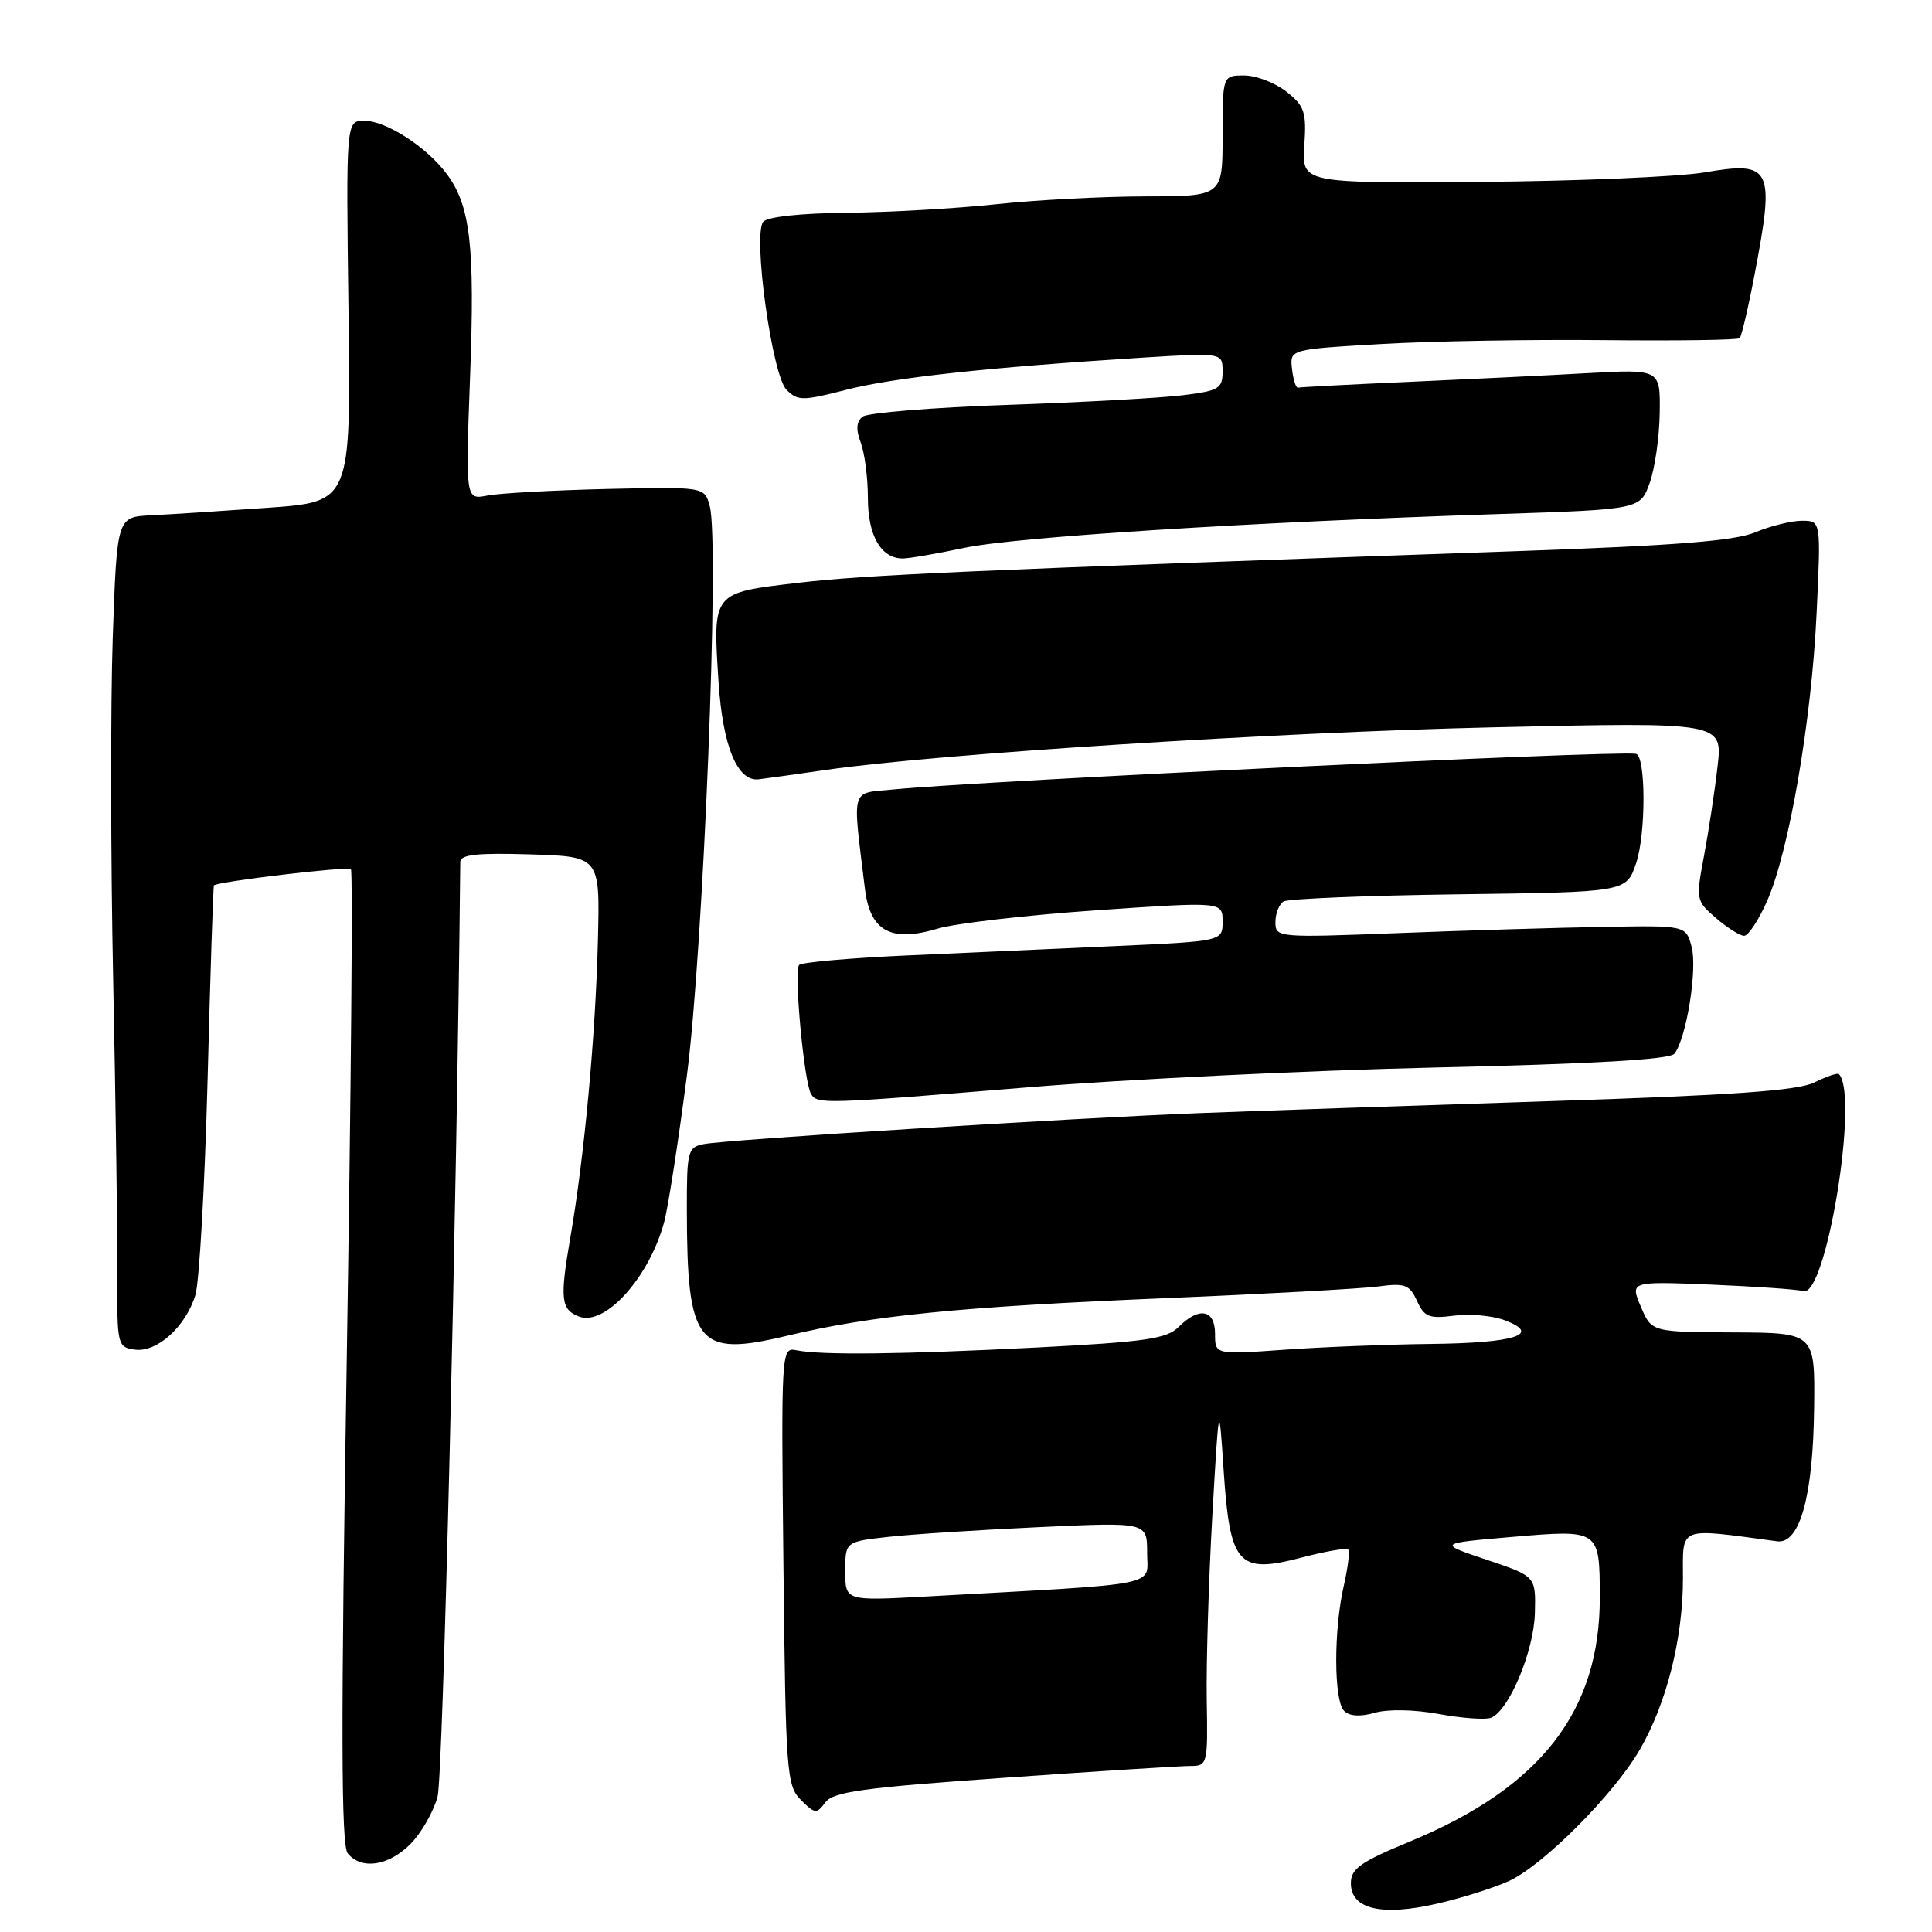 <?xml version="1.0" encoding="UTF-8" standalone="no"?>
<!DOCTYPE svg PUBLIC "-//W3C//DTD SVG 1.1//EN" "http://www.w3.org/Graphics/SVG/1.1/DTD/svg11.dtd" >
<svg xmlns="http://www.w3.org/2000/svg" xmlns:xlink="http://www.w3.org/1999/xlink" version="1.1" viewBox="0 0 256 256">
 <g >
 <path fill="currentColor"
d=" M 200.00 249.22 C 204.57 247.08 213.85 237.75 217.28 231.84 C 220.83 225.72 223.00 217.11 223.00 209.15 C 223.00 202.13 222.20 202.45 235.47 204.23 C 238.48 204.64 240.25 198.27 240.38 186.55 C 240.50 176.60 240.50 176.60 229.67 176.55 C 218.84 176.50 218.84 176.50 217.42 173.14 C 216.00 169.78 216.00 169.78 226.75 170.22 C 232.66 170.47 238.16 170.85 238.96 171.08 C 241.97 171.95 246.37 145.04 243.66 142.32 C 243.47 142.14 242.01 142.64 240.41 143.43 C 238.21 144.52 229.57 145.13 205.00 145.92 C 187.12 146.50 166.43 147.20 159.00 147.49 C 142.17 148.14 96.28 151.00 93.25 151.60 C 91.13 152.01 91.00 152.53 91.01 160.27 C 91.04 178.22 92.35 179.86 104.32 176.99 C 115.50 174.31 127.18 173.15 154.50 172.01 C 167.70 171.46 180.33 170.76 182.57 170.47 C 186.18 169.99 186.77 170.21 187.76 172.38 C 188.73 174.51 189.37 174.76 192.69 174.33 C 194.79 174.05 197.83 174.34 199.47 174.97 C 204.30 176.83 200.70 177.96 189.50 178.08 C 184.00 178.14 175.34 178.48 170.25 178.84 C 161.00 179.50 161.00 179.50 161.00 176.75 C 161.00 173.50 158.89 173.11 156.16 175.84 C 154.60 177.40 151.76 177.81 137.41 178.55 C 119.54 179.46 108.80 179.59 105.50 178.91 C 103.53 178.51 103.50 178.95 103.81 207.50 C 104.11 234.91 104.23 236.61 106.12 238.50 C 107.97 240.36 108.21 240.38 109.37 238.82 C 110.41 237.42 114.40 236.87 133.00 235.57 C 145.31 234.70 156.44 234.00 157.72 234.00 C 160.00 234.00 160.05 233.80 159.90 225.25 C 159.82 220.44 160.15 209.53 160.63 201.00 C 161.52 185.50 161.52 185.50 162.14 194.85 C 162.97 207.34 164.06 208.58 172.36 206.41 C 175.58 205.57 178.41 205.07 178.64 205.31 C 178.88 205.54 178.61 207.71 178.06 210.12 C 176.71 215.97 176.73 225.33 178.10 226.70 C 178.82 227.42 180.25 227.50 182.18 226.95 C 183.93 226.45 187.43 226.52 190.68 227.12 C 193.71 227.68 196.81 227.90 197.55 227.62 C 199.94 226.70 203.25 218.80 203.38 213.72 C 203.50 208.86 203.50 208.86 197.00 206.68 C 190.50 204.50 190.50 204.50 200.38 203.65 C 211.97 202.66 211.96 202.65 211.98 211.62 C 212.02 226.74 204.16 236.85 186.80 244.02 C 180.27 246.72 179.00 247.61 179.00 249.54 C 179.00 252.98 183.07 253.95 190.46 252.24 C 193.78 251.48 198.07 250.11 200.00 249.22 Z  M 54.36 244.37 C 55.81 242.92 57.44 240.08 57.98 238.07 C 58.71 235.38 60.53 160.17 60.99 114.21 C 61.00 113.24 63.23 112.99 70.25 113.21 C 79.50 113.50 79.50 113.50 79.23 124.50 C 78.92 137.18 77.44 153.19 75.57 164.00 C 74.17 172.11 74.32 173.53 76.72 174.45 C 80.15 175.76 85.98 169.33 87.99 161.99 C 88.52 160.06 89.88 151.28 91.02 142.49 C 93.20 125.73 95.36 71.97 94.05 67.08 C 93.36 64.50 93.36 64.50 80.43 64.79 C 73.32 64.96 66.19 65.35 64.59 65.66 C 61.68 66.23 61.68 66.23 62.29 49.86 C 62.94 32.58 62.33 27.27 59.22 23.08 C 56.57 19.49 51.17 16.00 48.28 16.00 C 45.85 16.00 45.85 16.00 46.18 41.25 C 46.50 66.50 46.50 66.50 35.50 67.28 C 29.45 67.71 22.48 68.16 20.00 68.28 C 15.50 68.50 15.50 68.50 14.94 84.50 C 14.64 93.30 14.66 113.78 15.00 130.00 C 15.33 146.22 15.58 163.78 15.55 169.00 C 15.50 178.23 15.57 178.51 17.85 178.83 C 20.78 179.25 24.61 175.80 25.89 171.60 C 26.41 169.90 27.14 157.03 27.51 143.00 C 27.87 128.97 28.25 117.42 28.35 117.32 C 28.85 116.81 46.10 114.76 46.50 115.17 C 46.77 115.43 46.52 144.57 45.95 179.92 C 45.16 228.73 45.19 244.53 46.08 245.59 C 47.90 247.79 51.47 247.26 54.36 244.37 Z  M 136.15 144.08 C 148.99 143.02 173.33 141.84 190.23 141.45 C 211.05 140.98 221.25 140.39 221.86 139.63 C 223.45 137.65 224.94 128.42 224.15 125.47 C 223.39 122.62 223.39 122.62 212.44 122.82 C 206.43 122.92 194.19 123.29 185.25 123.64 C 169.27 124.26 169.00 124.23 169.00 122.19 C 169.00 121.05 169.48 119.82 170.08 119.45 C 170.67 119.09 181.13 118.66 193.33 118.50 C 215.50 118.21 215.50 118.21 216.79 114.39 C 218.12 110.47 218.09 100.05 216.75 99.88 C 213.35 99.45 130.25 103.45 118.35 104.61 C 112.62 105.18 112.94 104.05 114.61 117.80 C 115.30 123.40 118.05 124.90 124.24 123.05 C 126.58 122.35 136.03 121.26 145.24 120.62 C 162.00 119.47 162.00 119.47 162.00 122.10 C 162.00 124.72 162.00 124.72 147.75 125.36 C 139.91 125.71 127.42 126.28 120.00 126.61 C 112.58 126.95 106.22 127.51 105.89 127.86 C 105.16 128.62 106.54 143.44 107.47 144.96 C 108.32 146.33 109.01 146.31 136.15 144.08 Z  M 234.15 119.39 C 237.06 112.81 240.04 95.52 240.71 81.25 C 241.29 69.00 241.29 69.00 238.77 69.00 C 237.38 69.00 234.60 69.69 232.59 70.53 C 229.86 71.67 222.03 72.29 201.22 73.02 C 127.73 75.59 114.81 76.16 105.72 77.23 C 94.34 78.56 94.44 78.43 95.21 90.34 C 95.76 98.87 97.71 103.61 100.54 103.26 C 101.62 103.13 105.65 102.57 109.50 102.01 C 124.16 99.89 169.00 97.03 198.04 96.37 C 228.27 95.68 228.27 95.68 227.58 101.59 C 227.21 104.84 226.40 110.16 225.79 113.41 C 224.70 119.21 224.73 119.37 227.39 121.66 C 228.89 122.95 230.56 124.00 231.11 124.00 C 231.66 124.00 233.03 121.92 234.15 119.39 Z  M 127.80 72.59 C 134.71 71.14 165.29 69.20 198.41 68.12 C 217.33 67.50 217.33 67.50 218.59 64.00 C 219.28 62.08 219.88 57.89 219.92 54.70 C 220.00 48.91 220.00 48.91 210.25 49.45 C 204.89 49.75 194.20 50.27 186.50 50.61 C 178.80 50.95 172.28 51.29 172.00 51.37 C 171.72 51.44 171.36 50.33 171.20 48.89 C 170.90 46.29 170.90 46.29 182.92 45.59 C 189.54 45.20 202.85 44.97 212.51 45.07 C 222.17 45.17 230.28 45.06 230.52 44.81 C 230.76 44.57 231.65 40.80 232.48 36.44 C 235.20 22.20 234.78 21.32 225.87 22.84 C 222.36 23.43 208.93 24.00 196.00 24.10 C 172.50 24.27 172.50 24.27 172.83 19.27 C 173.13 14.83 172.86 14.04 170.45 12.14 C 168.95 10.96 166.44 10.00 164.87 10.00 C 162.00 10.00 162.00 10.00 162.00 18.00 C 162.00 26.00 162.00 26.00 151.75 26.02 C 146.11 26.03 137.22 26.50 132.00 27.06 C 126.78 27.62 117.89 28.13 112.25 28.19 C 106.08 28.25 101.66 28.73 101.13 29.39 C 99.73 31.16 102.31 49.74 104.21 51.64 C 105.71 53.14 106.33 53.14 112.17 51.64 C 118.47 50.03 130.79 48.69 151.25 47.40 C 162.00 46.73 162.00 46.73 162.00 49.22 C 162.00 51.49 161.51 51.78 156.75 52.37 C 153.86 52.73 143.40 53.31 133.50 53.65 C 123.60 53.99 114.96 54.70 114.30 55.21 C 113.47 55.87 113.39 56.90 114.05 58.64 C 114.57 60.01 115.00 63.32 115.00 65.99 C 115.00 70.99 116.74 74.00 119.62 74.00 C 120.44 74.00 124.12 73.37 127.80 72.59 Z  M 112.00 208.21 C 112.00 204.28 112.00 204.28 117.75 203.64 C 120.91 203.29 129.91 202.71 137.75 202.35 C 152.00 201.69 152.00 201.69 152.00 205.75 C 152.00 210.29 154.55 209.78 122.75 211.54 C 112.00 212.13 112.00 212.13 112.00 208.21 Z "/>
</g>
</svg>